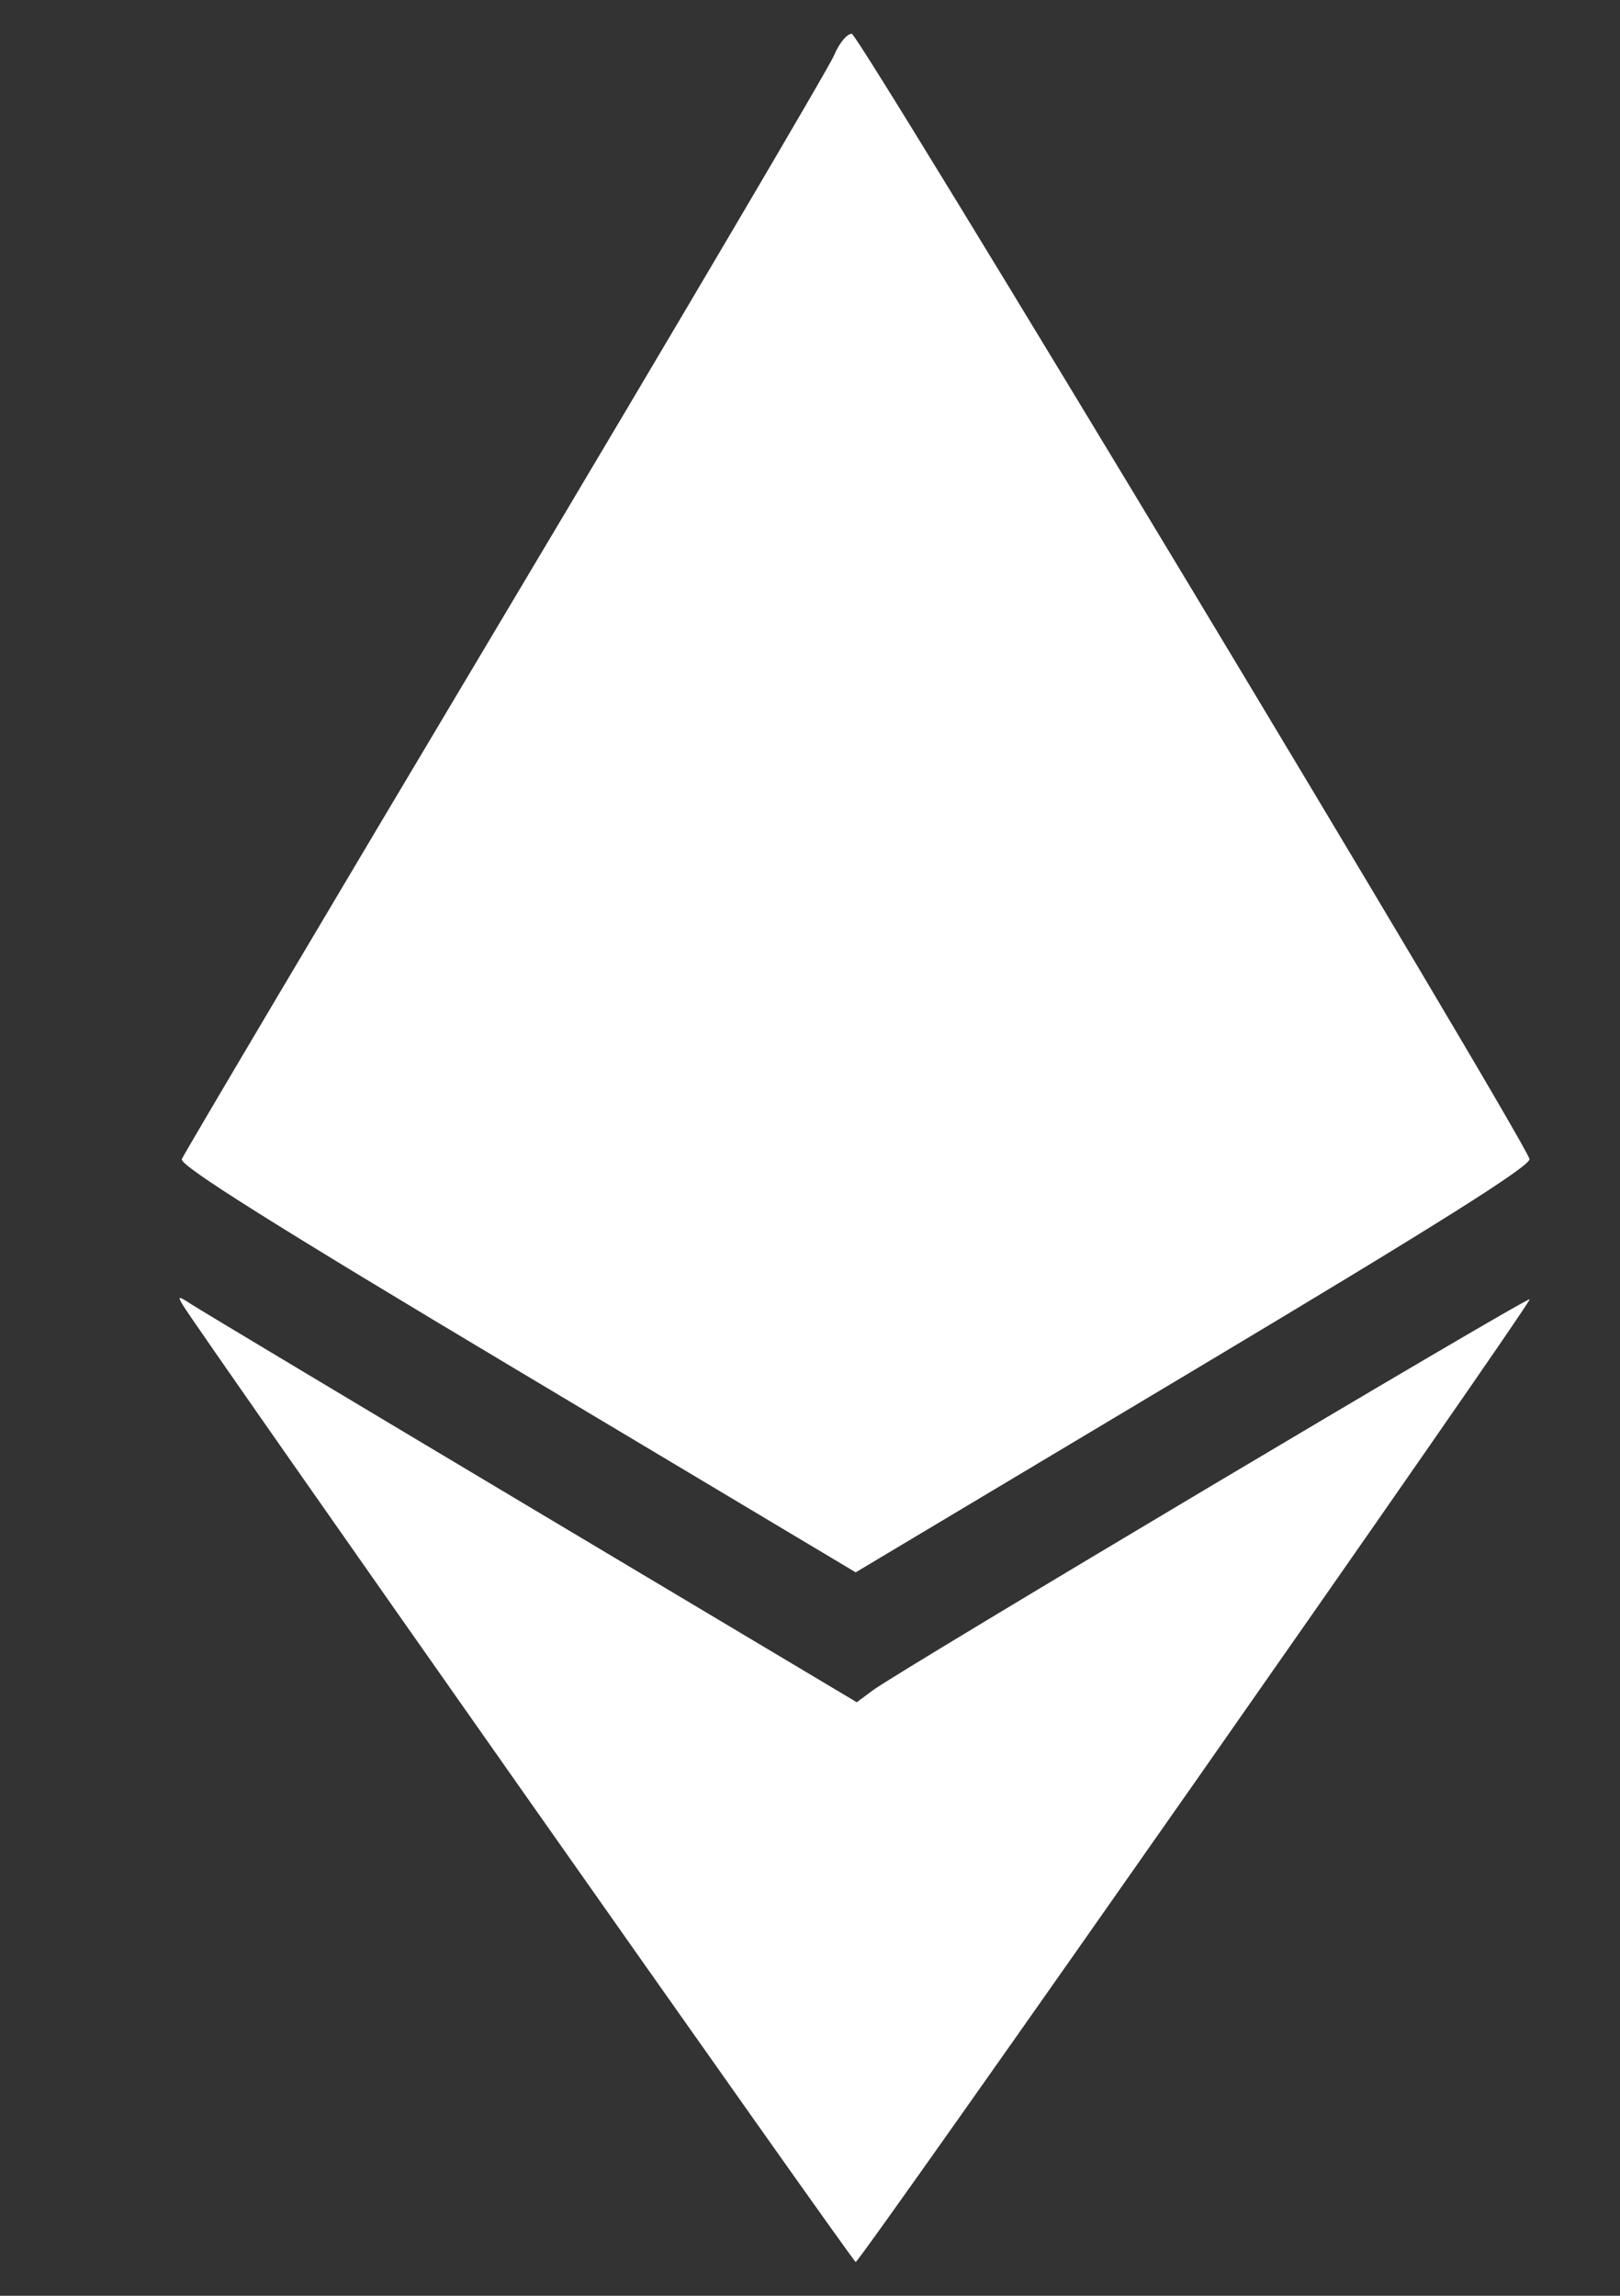 <?xml version="1.0" encoding="UTF-8"?>
<svg width="24px" height="34px" viewBox="0 0 24 34" version="1.1" xmlns="http://www.w3.org/2000/svg" xmlns:xlink="http://www.w3.org/1999/xlink">
    <rect x="0" y="0" width="24" height="34" fill="#333333" stroke="none"/>
    <!-- Generator: Sketch 57.1 (83088) - https://sketch.com -->
    <title>Artboard</title>
    <desc>Created with Sketch.</desc>
    <g id="Artboard" stroke="none" stroke-width="1" fill="none" fill-rule="evenodd">
        <g id="Currency/Large/Ethereum" fill="#FFFFFF">
            <g id="path0" transform="translate(2, 0)">
                <path d="M10.357,0.819 C10.284,0.995 8.091,4.716 5.483,9.089 C2.875,13.462 0.72,17.097 0.693,17.167 C0.658,17.259 2.075,18.149 5.661,20.29 L10.677,23.286 L15.693,20.289 C19.296,18.136 20.694,17.256 20.659,17.163 C20.478,16.686 10.726,0.5 10.619,0.5 C10.547,0.5 10.429,0.644 10.357,0.819 M0.705,19.322 C0.898,19.656 10.636,33.501 10.677,33.5 C10.744,33.498 20.7,19.281 20.662,19.242 C20.625,19.205 11.319,24.744 10.931,25.033 L10.693,25.21 L5.875,22.336 C3.225,20.755 0.959,19.397 0.839,19.319 C0.641,19.19 0.629,19.19 0.705,19.322" id="Shape"></path>
            </g>
        </g>
    </g>
</svg>